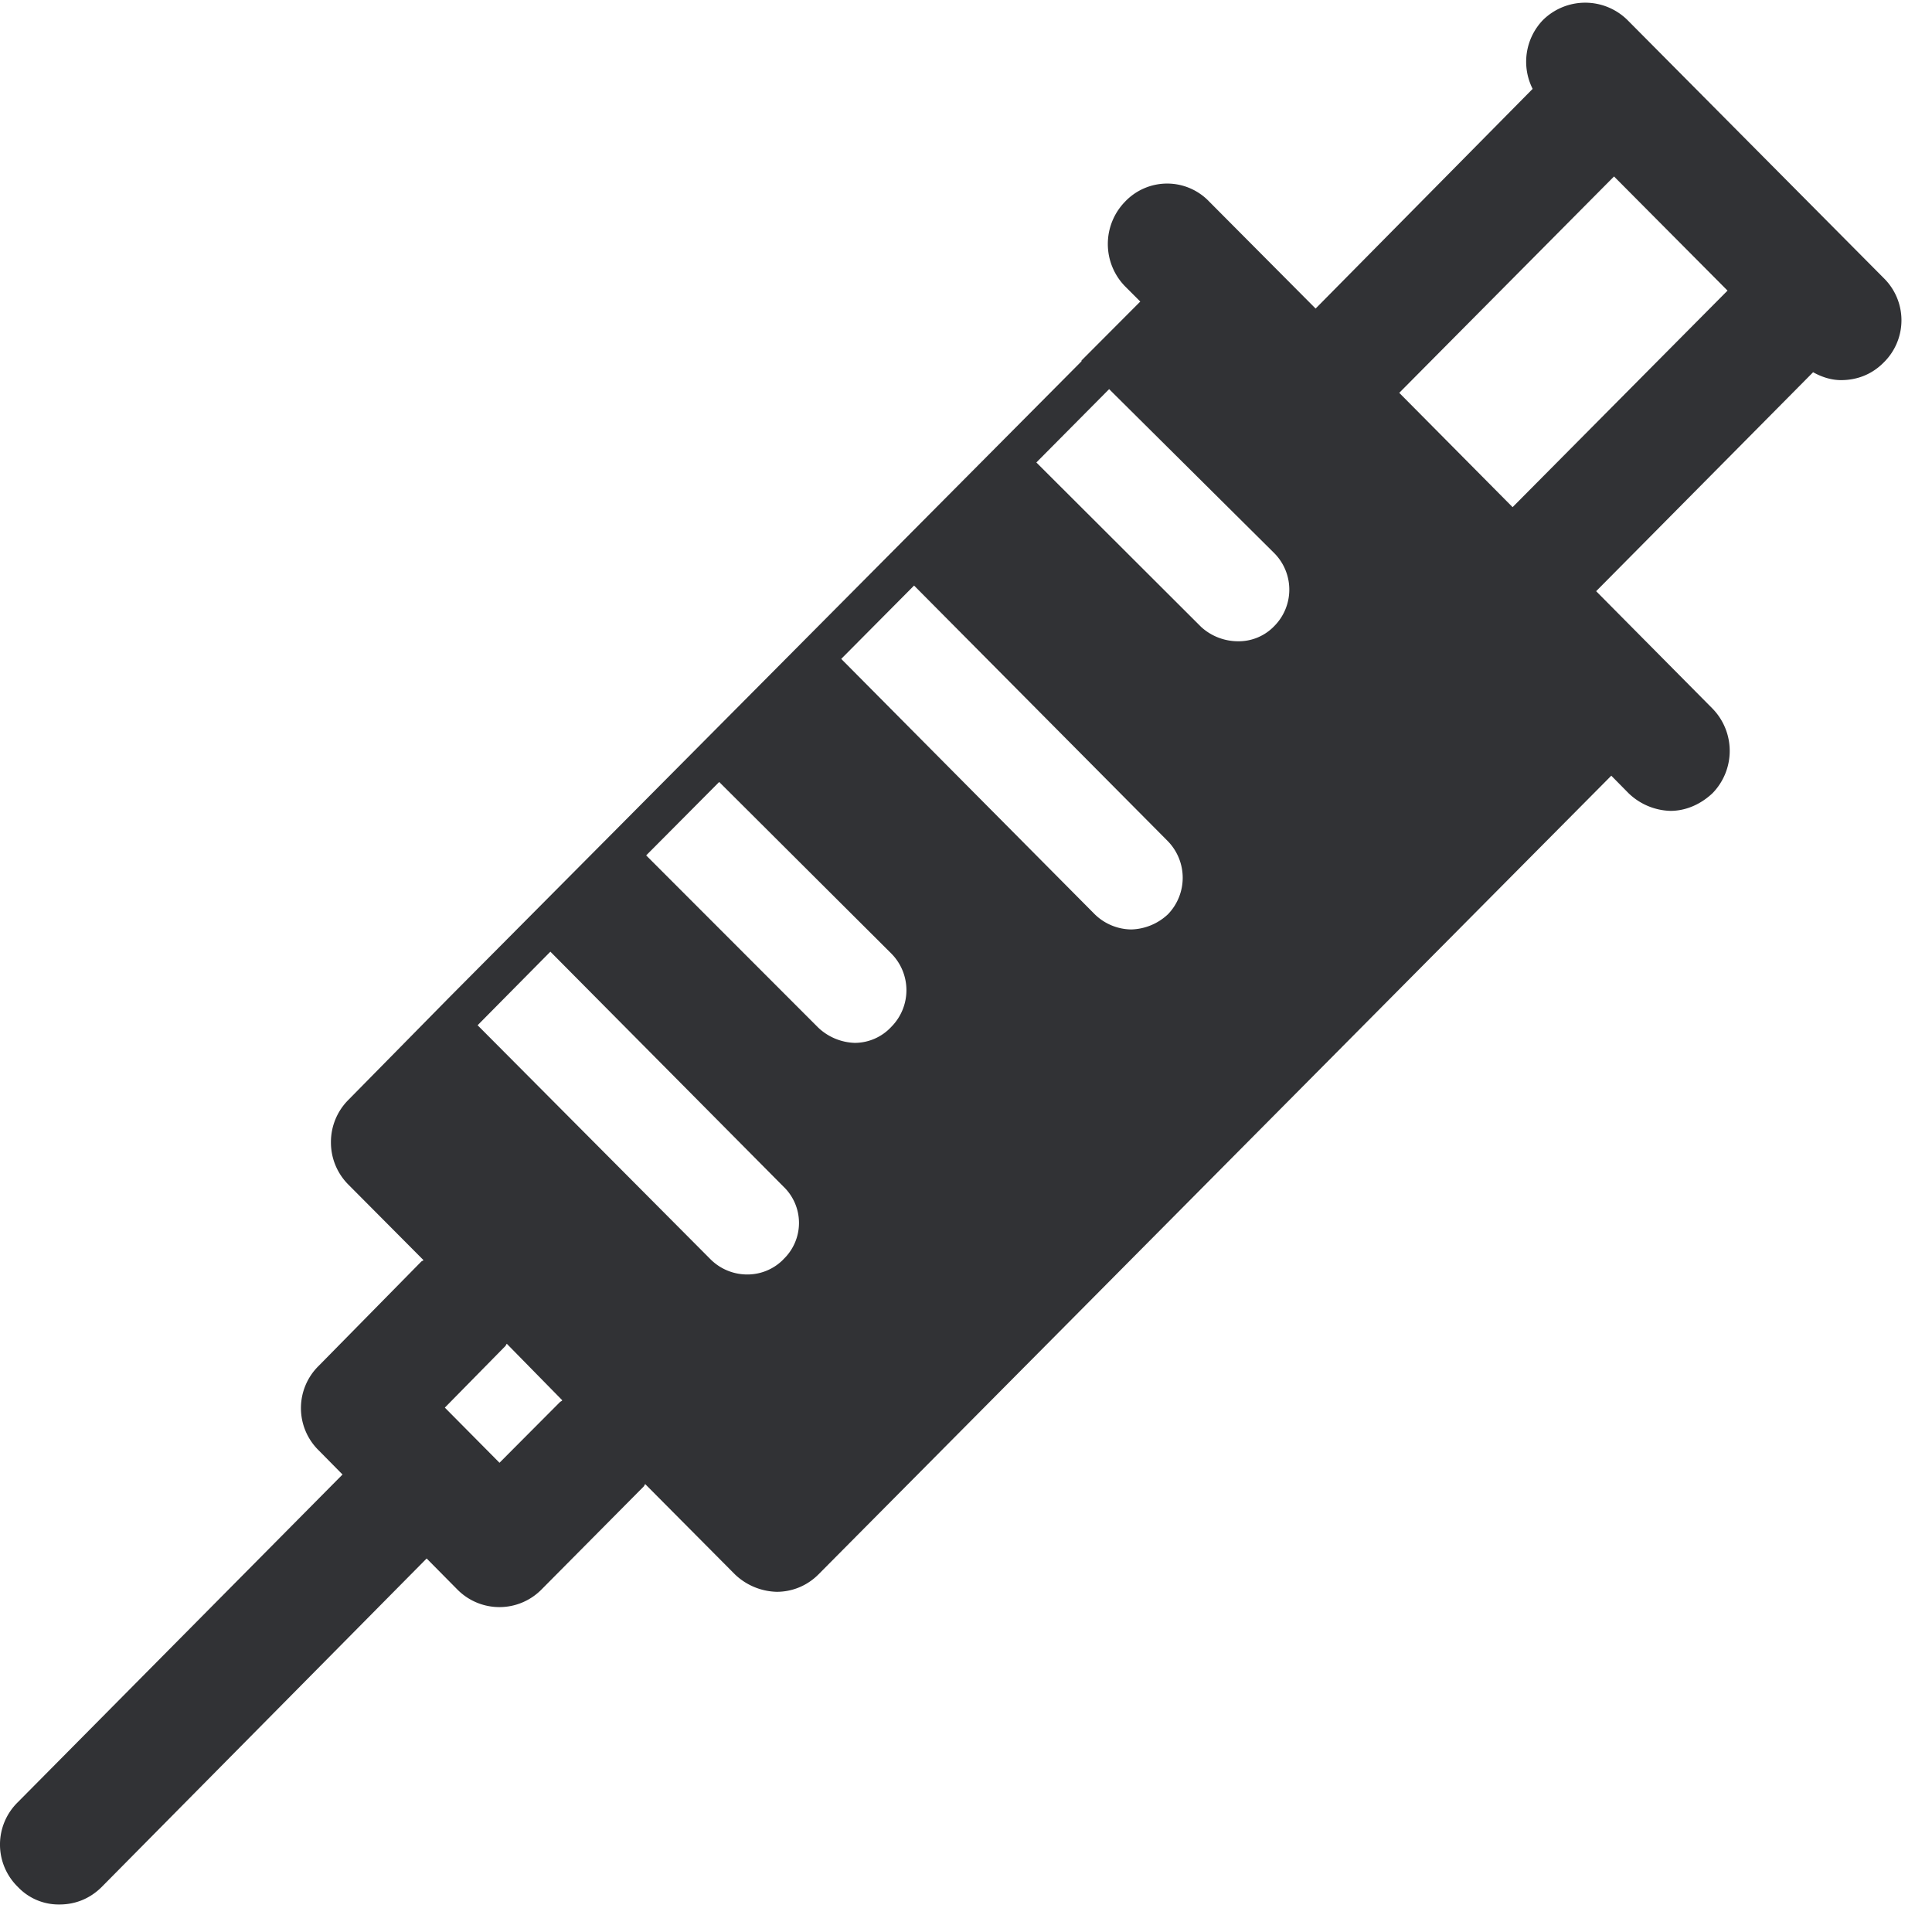 <svg width="24" height="24" viewBox="0 0 24 24" xmlns="http://www.w3.org/2000/svg"><path d="M18.79 6.3l-1.408-1.42 2.668-2.688L21.46 3.61l-2.67 2.69zm-2.961 1.478a.612.612 0 01-.454.188.68.68 0 01-.454-.178l-2.047-2.043.904-.911 2.047 2.033a.643.643 0 01.004.911zm-1.321 3.58a.691.691 0 01-.454.188.659.659 0 01-.454-.188l-3.15-3.173.905-.911 3.15 3.173a.652.652 0 01.003.911zm-3.436 1.398a.621.621 0 01-.454.199.691.691 0 01-.453-.189l-2.138-2.14.907-.912 2.138 2.131a.646.646 0 010 .911zm-1.34 2.888a.626.626 0 01-.451.188.645.645 0 01-.454-.188l-2.894-2.908.904-.914 2.894 2.917a.624.624 0 010 .905zm-2.777 1.774l-.75.753-.679-.685.75-.763c.01-.01.01-.02.02-.03l.689.702c-.01.013-.02.013-.03.023zM23.408 3.462L20.218.25a.747.747 0 00-1.052 0 .747.747 0 00-.127.854l-2.696 2.729-1.321-1.328a.721.721 0 00-1.046 0 .753.753 0 000 1.052l.189.189-.73.732v.01l-7.848 7.896-1.26 1.28a.74.74 0 00-.216.525.74.74 0 00.215.525l.935.94c-.01.01-.02.01-.03.02L3.96 16.966a.735.735 0 000 1.052l.295.299-4.033 4.07a.735.735 0 000 1.053.696.696 0 00.52.218c.19 0 .374-.07.522-.218L5.3 19.36l.383.387a.734.734 0 001.042 0l1.27-1.28c.01-.01.01-.02.02-.031l1.113 1.12a.779.779 0 00.521.218c.199 0 .384-.08.521-.219l9.846-9.919.215.218a.779.779 0 00.52.219c.19 0 .374-.08.522-.219a.753.753 0 000-1.052l-1.445-1.458 2.695-2.72c.108.06.226.098.347.098.198 0 .383-.07.53-.219a.734.734 0 00.007-1.042z" fill="#313235" fill-rule="nonzero"/></svg>